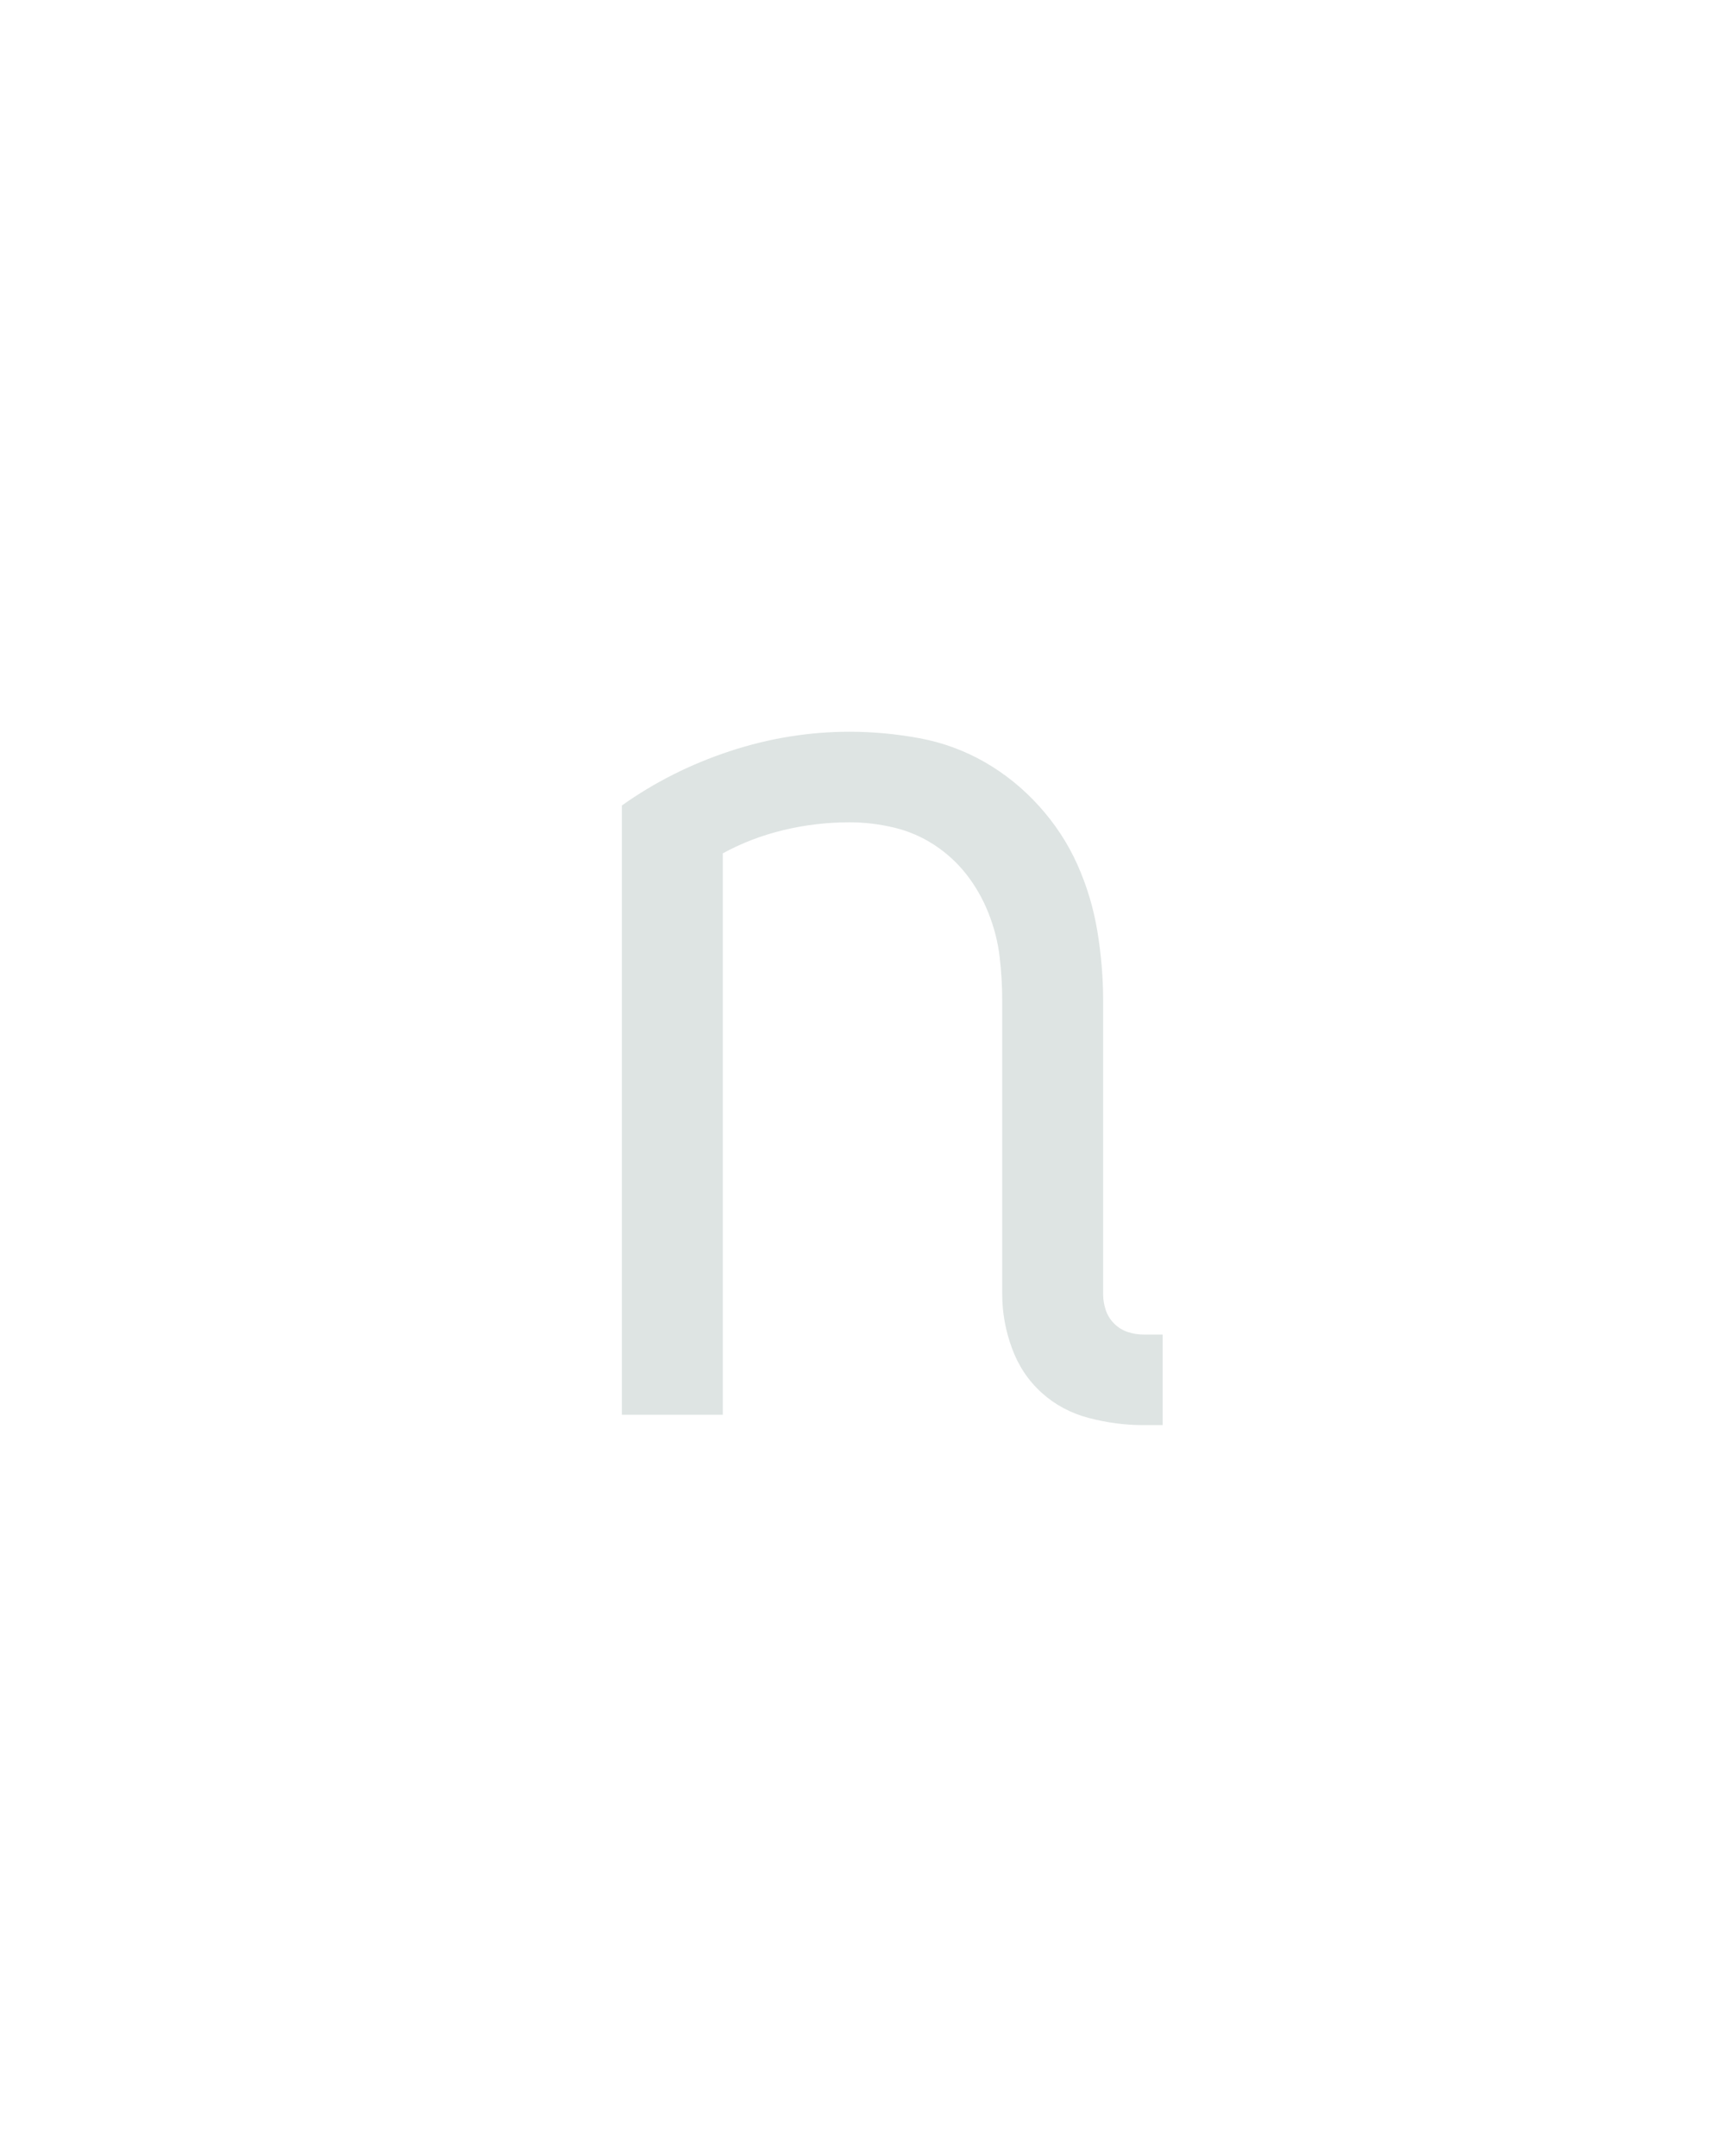 <?xml version="1.0" encoding="UTF-8" standalone="no"?>
<svg height="160" viewBox="0 0 128 160" width="128" xmlns="http://www.w3.org/2000/svg">
<defs>
<path d="M 482 8 L 467 8 Q 446 8 425 2.5 Q 404 -3 388.5 -17 Q 373 -31 365.5 -51.5 Q 358 -72 358 -93 L 358 -320 Q 358 -337 356 -354 Q 354 -371 347.5 -387.5 Q 341 -404 330.5 -417.5 Q 320 -431 305.5 -440.5 Q 291 -450 274 -454 Q 257 -458 240 -458 Q 214 -458 189 -452 Q 164 -446 142 -434 L 142 0 L 64 0 L 64 -471 Q 102 -498 147.5 -513 Q 193 -528 240 -528 Q 267 -528 294 -523 Q 321 -518 344.5 -504.5 Q 368 -491 386.5 -470.5 Q 405 -450 416 -425.5 Q 427 -401 431.5 -374 Q 436 -347 436 -320 L 436 -93 Q 436 -87 438 -81 Q 440 -75 444.5 -70.5 Q 449 -66 455 -64 Q 461 -62 467 -62 L 482 -62 Z " id="path1"/>
</defs>
<g>
<g data-source-text="n" fill="#dee4e3" transform="translate(40 104.992) rotate(0) scale(0.096)">
<use href="#path1" transform="translate(0 0)"/>
</g>
</g>
</svg>
